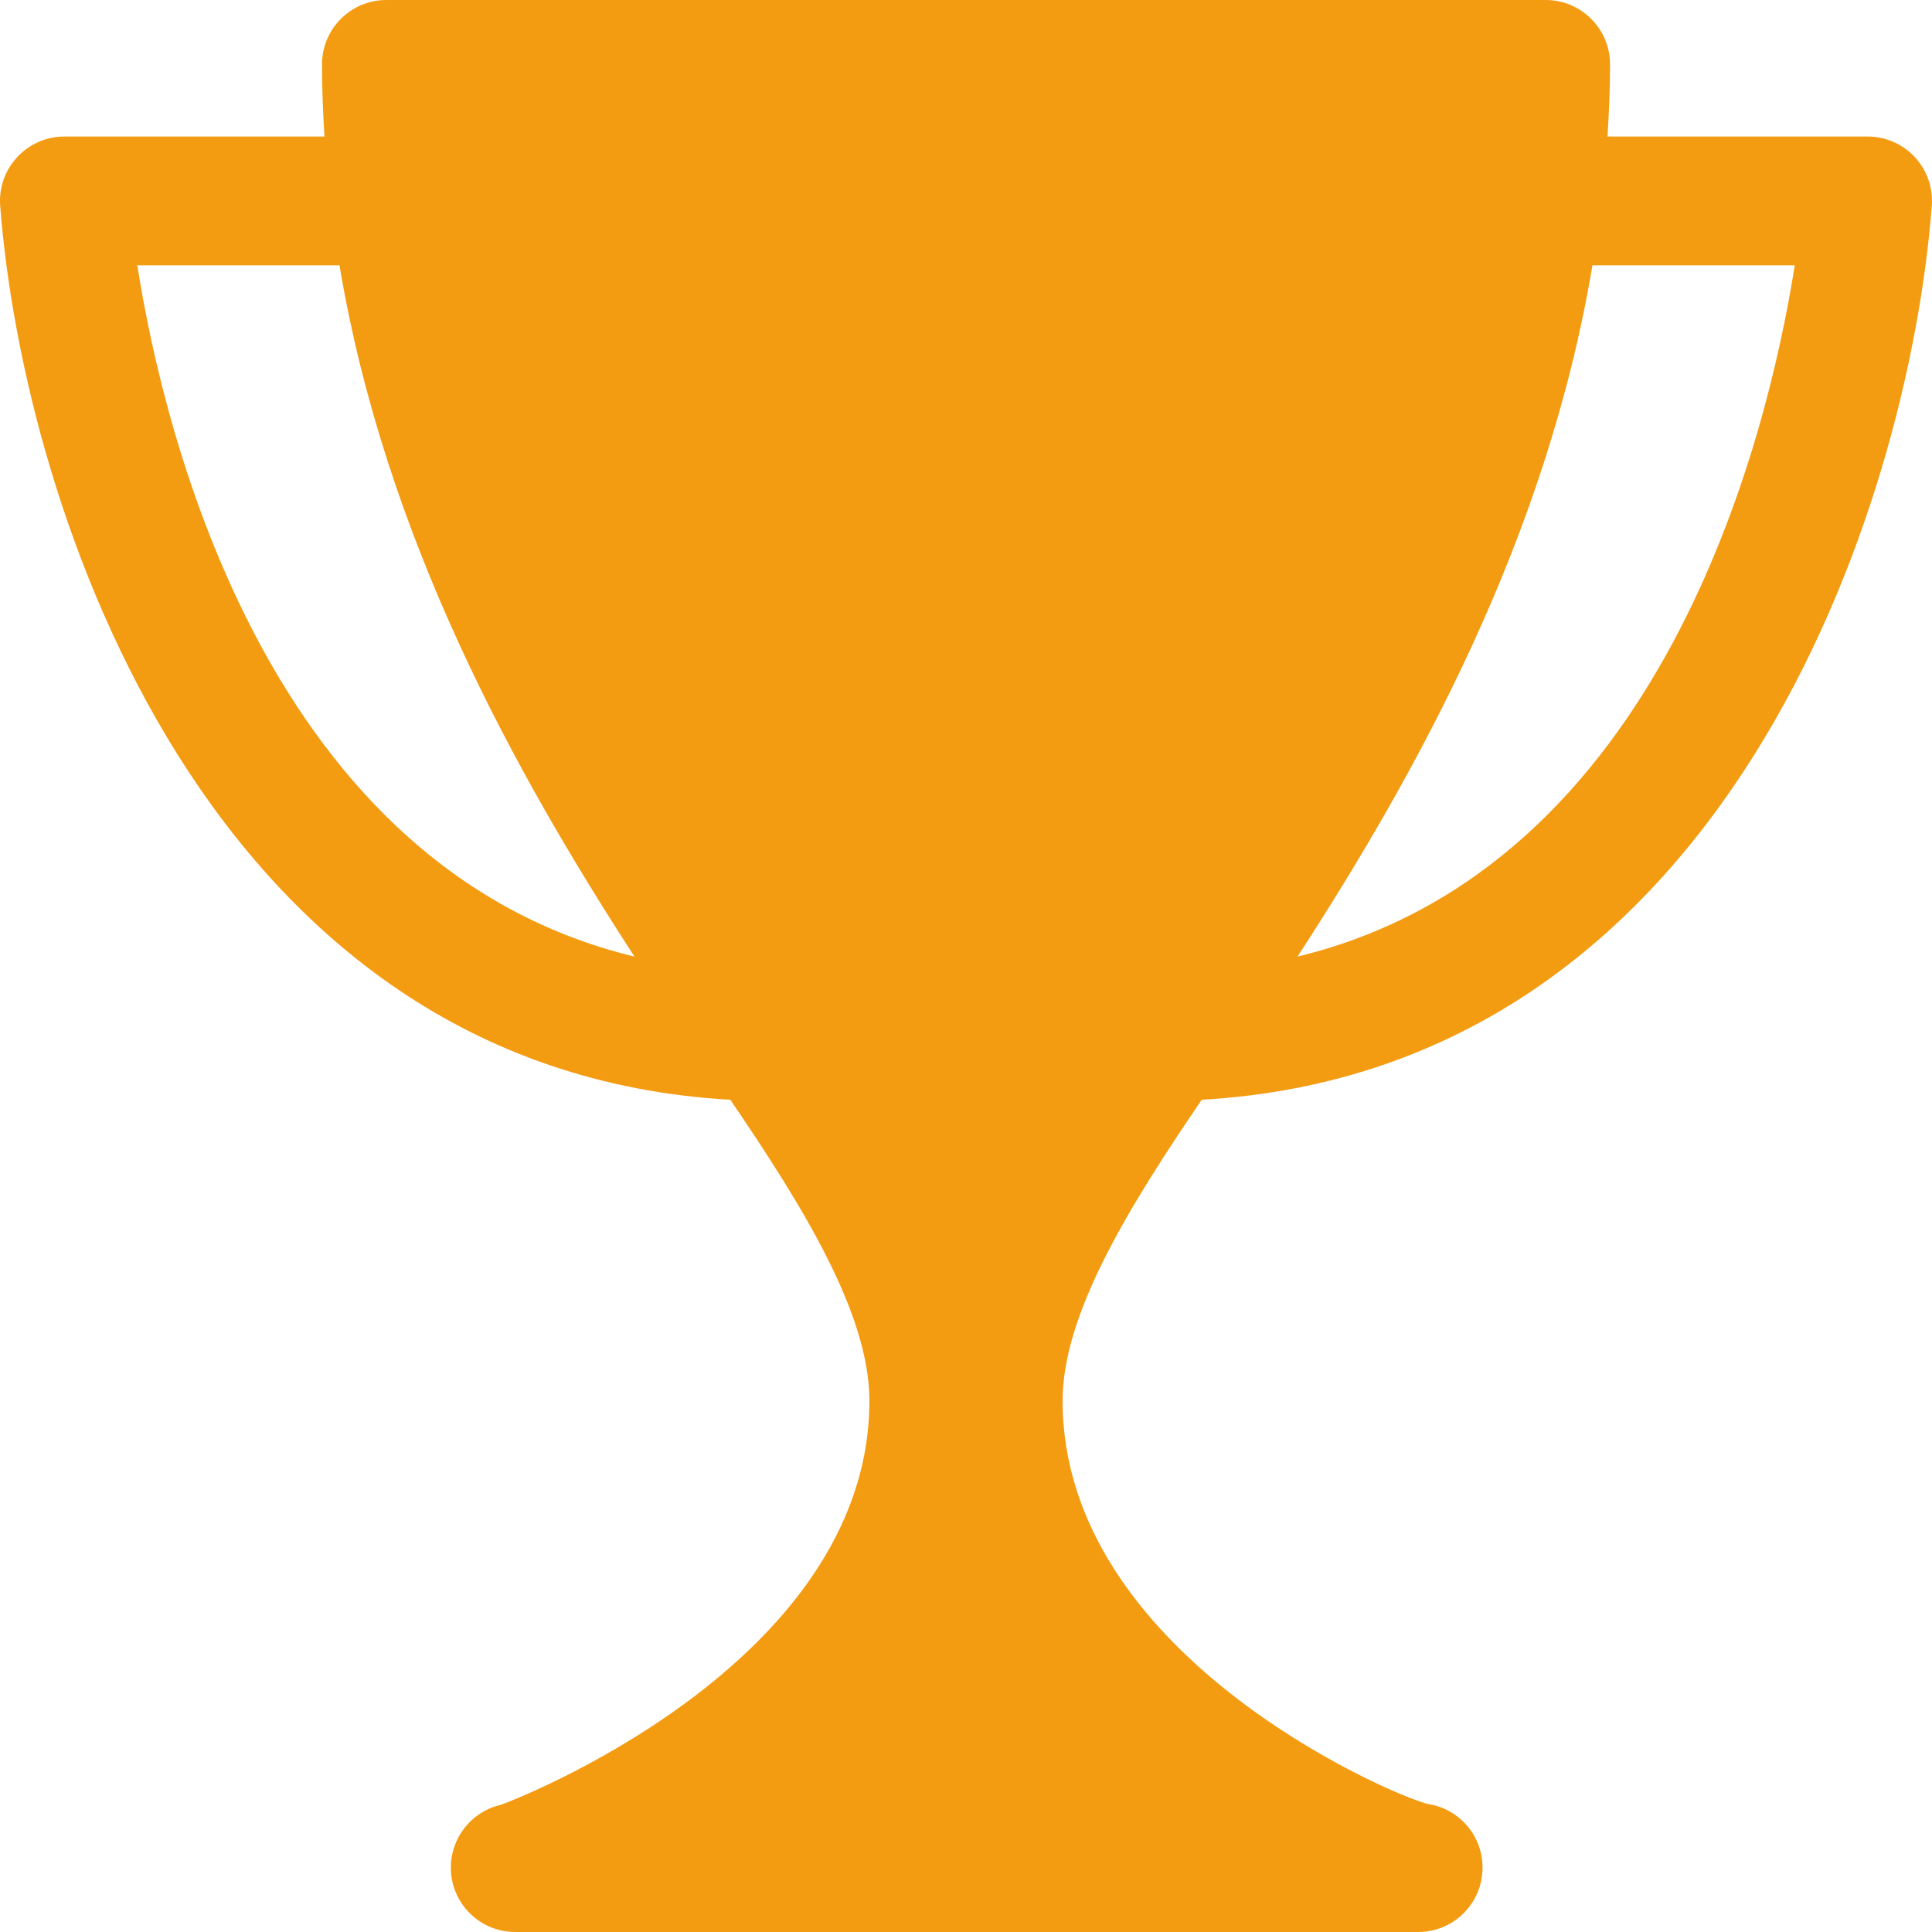 <?xml version="1.0" encoding="utf-8"?>
<!-- Generator: Adobe Illustrator 15.1.0, SVG Export Plug-In . SVG Version: 6.00 Build 0)  -->
<!DOCTYPE svg PUBLIC "-//W3C//DTD SVG 1.1//EN" "http://www.w3.org/Graphics/SVG/1.1/DTD/svg11.dtd">
<svg version="1.1" id="Layer_1" xmlns="http://www.w3.org/2000/svg" xmlns:xlink="http://www.w3.org/1999/xlink" x="0px" y="0px"
	 width="100px" height="100px" viewBox="0 0 100 100" enable-background="new 0 0 100 100" xml:space="preserve">
<path fill="#F39C12" d="M99.989,10.655c0.073-0.925-0.246-1.839-0.875-2.521c-0.632-0.682-1.519-1.068-2.447-1.068H83.206
	c0.073-1.233,0.13-2.475,0.13-3.734C83.336,1.492,81.84,0,80.001,0H20c-1.841,0-3.333,1.492-3.333,3.333
	c0,1.26,0.051,2.501,0.127,3.734H3.333c-0.929,0-1.815,0.386-2.446,1.068c-0.63,0.681-0.95,1.595-0.877,2.521
	c1.2,15.626,10.713,44.727,37.791,46.268C41.549,62.43,45,68,45,72.501c0,13.787-18.897,20.874-19.09,20.919
	c-1.647,0.387-2.746,1.95-2.553,3.631c0.195,1.68,1.615,2.949,3.31,2.949h46.665c0.025-0.002,0.049,0,0.07,0
	c1.844,0,3.334-1.489,3.334-3.333c0-1.685-1.246-3.072-2.861-3.299C71.787,92.82,55,85.561,55,72.501
	C55,68,58.45,62.43,62.201,56.923C89.279,55.382,98.79,26.281,99.989,10.655z M7.107,13.733h10.465
	c2.369,14.145,9.098,26.271,15.268,35.78C13.912,44.931,8.504,22.618,7.107,13.733z M92.896,13.733
	c-1.401,8.885-6.811,31.198-25.736,35.78c6.171-9.509,12.898-21.635,15.264-35.78H92.896L92.896,13.733z"/>
</svg>
